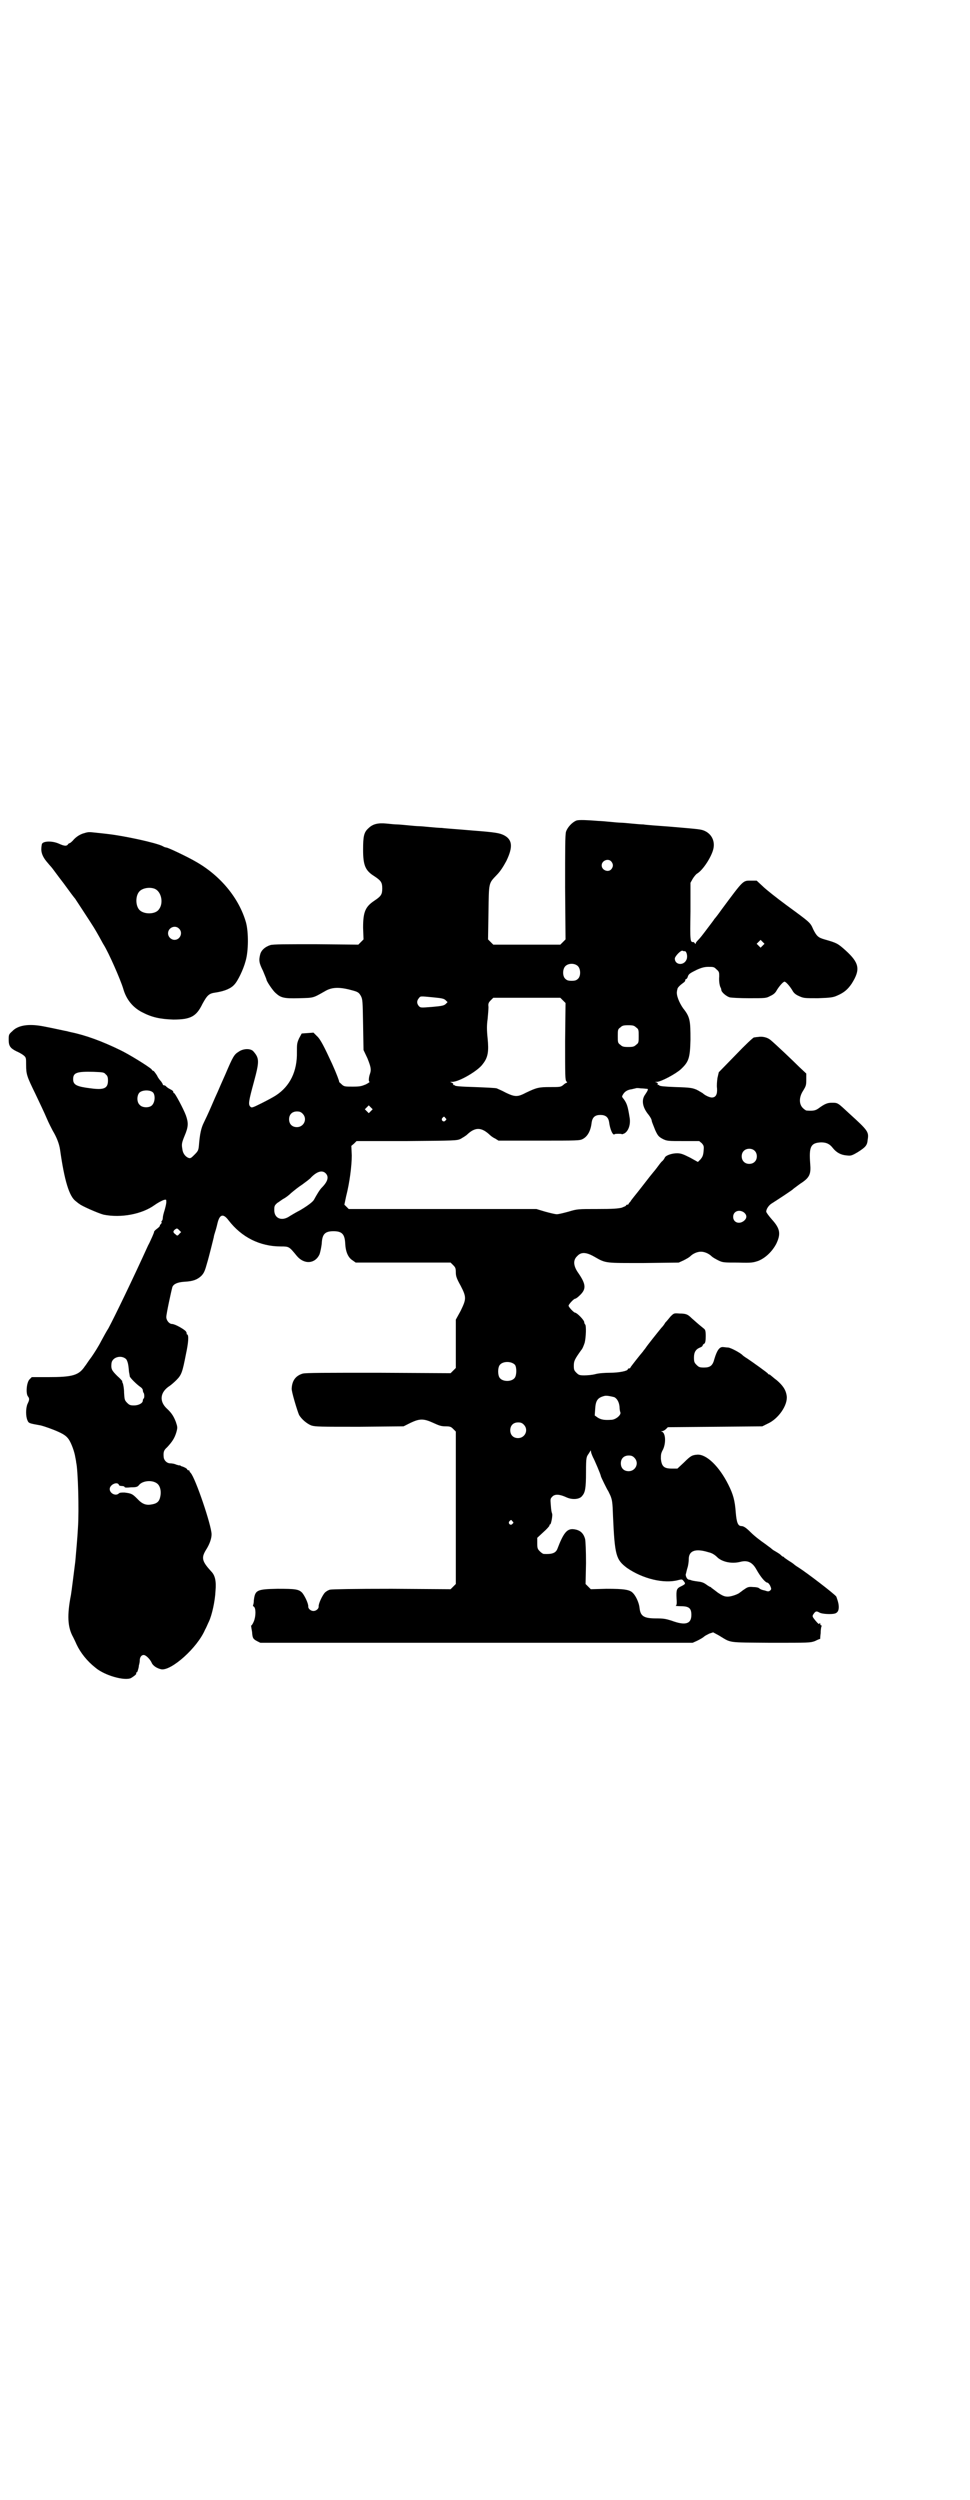 <?xml version="1.0" standalone="no"?>
<!DOCTYPE svg PUBLIC "-//W3C//DTD SVG 20010904//EN"
 "http://www.w3.org/TR/2001/REC-SVG-20010904/DTD/svg10.dtd">
<svg version="1.0" xmlns="http://www.w3.org/2000/svg"
 width="1114pt" height="2870pt" viewBox="0 0 1114 2870"
 preserveAspectRatio="xMidYMid meet">
<g transform="translate(0,2870) scale(0.5,-0.5)"
fill="#000000" stroke="none">
<path d="M1324 3856 c-10 -4 -21 -16 -24 -26 -2 -7 -2 -41 -2 -128 l1 -119 -6
-6 -6 -6 -77 0 -77 0 -6 6 -6 6 1 62 c1 70 0 66 19 86 8 8 15 19 22 32 16 33
14 50 -7 60 -9 4 -17 6 -70 10 -34 3 -65 5 -71 6 -5 0 -18 1 -28 2 -10 1 -21
2 -25 2 -4 0 -15 1 -25 2 -10 1 -21 2 -25 2 -4 0 -15 1 -24 2 -20 2 -32 -1
-42 -11 -10 -9 -12 -18 -12 -49 0 -36 5 -48 26 -61 15 -10 18 -14 18 -28 0
-14 -3 -18 -18 -28 -21 -14 -26 -26 -26 -62 l1 -27 -6 -6 -6 -6 -97 1 c-69 0
-99 0 -105 -2 -12 -4 -20 -11 -23 -20 -4 -15 -3 -21 6 -39 4 -10 8 -19 8 -20
0 -4 15 -26 21 -31 12 -11 19 -13 54 -12 35 1 31 0 61 17 16 9 34 9 65 0 10
-3 12 -5 16 -12 4 -8 4 -11 5 -66 l1 -58 9 -19 c8 -20 9 -26 6 -35 -3 -8 -4
-19 -1 -19 1 0 -3 -3 -9 -6 -10 -4 -13 -5 -30 -5 -18 0 -20 0 -26 6 -3 3 -6 5
-5 5 1 0 -6 19 -16 41 -18 39 -27 57 -35 64 l-8 8 -13 -1 -14 -1 -6 -11 c-5
-11 -5 -14 -5 -31 1 -45 -16 -79 -48 -100 -6 -4 -21 -12 -33 -18 -22 -11 -23
-11 -26 -8 -5 5 -4 12 8 56 13 48 13 55 -1 71 -6 7 -23 7 -34 -1 -10 -6 -13
-11 -30 -51 -8 -18 -16 -36 -18 -41 -2 -4 -9 -20 -15 -34 -6 -14 -14 -31 -17
-37 -6 -12 -9 -26 -11 -51 -1 -12 -2 -14 -10 -22 -7 -7 -9 -9 -13 -8 -7 2 -14
10 -15 20 -2 11 -2 14 5 31 9 21 9 30 3 47 -6 16 -25 51 -27 51 -1 0 -2 1 -2
3 0 2 -3 4 -7 6 -4 2 -8 5 -9 6 -1 2 -4 3 -5 3 -2 0 -3 1 -3 2 0 1 -2 4 -4 7
-2 2 -7 8 -9 13 -3 5 -7 10 -8 11 -2 0 -4 2 -5 4 -9 8 -53 35 -72 44 -41 20
-79 34 -113 41 -5 1 -11 3 -13 3 -9 2 -51 11 -60 12 -28 4 -50 0 -62 -13 -8
-7 -8 -8 -8 -20 0 -14 4 -19 18 -26 5 -2 12 -6 16 -9 6 -5 6 -6 6 -22 0 -22 2
-27 21 -66 9 -19 21 -44 26 -56 5 -12 12 -25 14 -29 9 -15 15 -30 17 -44 10
-71 21 -107 36 -118 4 -3 7 -6 8 -6 3 -4 44 -22 56 -25 40 -8 88 1 117 22 7 5
16 10 22 12 5 1 5 1 5 -5 0 -4 -2 -12 -4 -19 -2 -6 -4 -14 -4 -17 0 -3 -1 -6
-2 -7 -1 -1 -2 -2 -1 -3 1 -1 0 -3 -2 -5 -1 -1 -2 -3 -2 -3 1 -1 -2 -4 -6 -7
-4 -3 -7 -6 -7 -7 0 -2 -2 -6 -4 -11 -2 -4 -6 -14 -10 -21 -34 -75 -77 -164
-91 -190 -4 -6 -11 -19 -17 -30 -5 -10 -15 -26 -22 -36 -7 -9 -13 -19 -15 -21
-14 -21 -28 -25 -85 -25 l-37 0 -5 -5 c-7 -7 -9 -32 -4 -39 4 -5 4 -8 -1 -18
-4 -10 -4 -28 0 -37 3 -7 3 -7 31 -12 8 -2 28 -9 41 -15 13 -6 18 -10 23 -17
6 -9 13 -28 15 -41 1 -5 2 -10 2 -12 4 -15 7 -109 4 -151 -1 -21 -5 -64 -6
-76 -2 -16 -9 -72 -10 -77 -9 -46 -8 -74 5 -97 1 -2 5 -10 8 -17 9 -19 24 -38
43 -53 21 -18 67 -31 82 -24 8 5 13 9 12 11 -1 1 0 2 1 2 1 0 2 2 3 6 1 3 2 7
2 10 1 3 2 8 2 11 0 8 4 13 9 13 5 0 14 -9 18 -17 3 -8 13 -14 23 -16 23 -3
82 49 100 91 3 5 6 13 9 19 7 15 14 47 15 70 2 23 -1 36 -10 45 -21 23 -23 31
-12 49 9 14 13 27 13 36 0 20 -37 129 -48 141 -2 2 -3 4 -3 5 1 0 0 1 -2 1 -1
0 -3 1 -3 2 0 2 -8 6 -12 7 -1 0 -2 1 -4 2 -1 1 -2 1 -2 0 0 0 -3 1 -7 2 -4 2
-10 3 -14 3 -7 0 -14 6 -15 14 -1 12 0 16 8 23 12 13 17 21 21 34 3 11 3 12
-1 24 -5 13 -10 21 -21 31 -18 17 -15 38 7 52 3 2 10 8 15 13 12 12 14 18 22
59 6 28 7 44 3 46 -2 1 -2 2 -1 2 0 0 0 2 -2 5 -4 5 -25 17 -32 17 -6 0 -13 8
-13 16 0 7 11 58 14 69 3 7 12 11 28 12 20 1 29 5 38 13 7 7 9 13 14 31 4 13
14 54 15 58 0 2 2 9 4 15 2 6 4 15 5 19 5 19 13 21 25 5 30 -39 72 -60 120
-60 19 0 19 0 37 -22 17 -20 42 -18 52 4 2 6 4 16 5 24 1 22 7 29 27 29 20 0
26 -7 27 -29 1 -19 7 -32 17 -38 l7 -5 109 0 109 0 6 -6 c5 -5 6 -7 6 -17 0
-8 2 -14 11 -30 14 -27 13 -31 0 -58 l-11 -20 0 -55 0 -56 -6 -6 -6 -6 -166 1
c-120 0 -168 0 -174 -2 -16 -5 -24 -16 -25 -34 -1 -6 13 -52 17 -61 6 -10 18
-20 28 -24 9 -3 21 -3 111 -3 l101 1 16 8 c21 10 30 10 52 0 13 -6 18 -8 28
-8 11 0 13 -1 18 -6 l6 -6 0 -175 0 -175 -6 -6 -6 -6 -135 1 c-88 0 -137 -1
-142 -2 -4 -1 -9 -4 -12 -7 -6 -7 -15 -26 -14 -32 0 -5 -6 -10 -12 -10 -6 0
-12 5 -12 10 1 6 -8 25 -14 32 -8 8 -15 9 -57 9 -48 -1 -51 -3 -54 -27 0 -5
-1 -10 -2 -11 0 0 0 -2 2 -3 5 -3 5 -22 0 -34 -2 -5 -5 -9 -5 -9 -1 0 -2 -1
-1 -2 0 -2 1 -7 2 -13 1 -14 2 -16 11 -21 l8 -4 496 0 497 0 11 5 c6 3 13 7
15 9 2 2 8 5 12 7 l9 3 13 -7 c30 -18 17 -16 119 -17 90 0 91 0 102 4 6 3 11
5 12 5 0 0 0 6 1 13 0 7 1 14 2 16 1 1 0 2 -1 2 -1 0 -2 2 -2 4 0 2 0 2 -2 0
-1 -2 -3 0 -9 7 -8 10 -8 10 -3 17 4 5 6 5 13 1 6 -3 26 -4 34 -2 8 2 11 9 9
22 -1 6 -4 14 -5 17 -4 6 -68 55 -87 67 -5 3 -9 6 -10 7 -1 1 -5 4 -10 7 -5 3
-10 7 -12 8 -1 2 -3 3 -4 3 -1 0 -3 2 -5 4 -2 2 -7 5 -12 8 -4 2 -8 5 -10 7
-1 1 -7 5 -12 9 -13 9 -26 19 -35 28 -10 10 -16 14 -21 14 -8 0 -11 8 -13 31
-2 28 -6 42 -17 64 -21 42 -50 70 -71 69 -12 -1 -15 -2 -31 -18 l-15 -14 -13
0 c-18 0 -23 5 -25 22 0 10 0 13 5 22 7 15 6 38 -3 41 -2 0 -2 1 1 1 2 0 6 2
9 5 l4 4 109 1 108 1 12 6 c25 11 47 43 44 64 -2 14 -9 24 -23 36 -7 5 -13 11
-14 11 0 1 -2 2 -3 2 -1 0 -3 1 -3 2 -1 2 -36 27 -48 35 -5 3 -9 6 -10 7 -4 5
-28 18 -34 18 -4 0 -9 1 -11 1 -8 1 -14 -7 -20 -27 -4 -16 -10 -20 -24 -20
-10 0 -12 1 -17 6 -5 5 -6 7 -6 17 0 12 4 19 14 23 3 1 6 3 6 5 0 1 2 3 4 4 2
2 3 6 3 17 0 13 -1 15 -5 18 -15 12 -21 18 -27 23 -9 9 -13 11 -28 11 -13 1
-13 1 -21 -7 -4 -5 -9 -11 -12 -14 -2 -4 -6 -9 -9 -12 -9 -11 -33 -41 -36 -46
-2 -3 -5 -6 -6 -8 -7 -8 -29 -36 -29 -37 0 -1 -1 -2 -3 -2 -2 0 -3 -1 -3 -2 0
-4 -21 -8 -41 -8 -11 0 -26 -1 -33 -3 -7 -2 -19 -3 -26 -3 -11 0 -13 1 -18 6
-5 5 -6 7 -6 16 0 11 2 15 17 36 3 3 6 11 8 17 3 12 4 40 1 42 -1 1 -2 3 -2 5
0 5 -17 22 -21 22 -3 0 -15 13 -15 16 0 3 12 16 15 16 2 0 7 4 12 9 14 14 13
25 -6 52 -10 15 -11 28 -1 37 9 10 21 9 40 -2 26 -15 24 -14 113 -14 l80 1 11
5 c6 3 13 7 15 9 7 7 17 11 25 11 8 0 18 -4 25 -11 2 -2 9 -6 15 -9 10 -5 13
-5 45 -5 32 -1 35 0 47 4 17 7 32 22 41 39 11 23 9 35 -10 56 -7 8 -13 16 -13
18 0 6 6 15 13 19 8 5 48 31 49 33 1 1 8 6 16 12 22 14 25 22 23 46 -3 39 1
48 25 49 13 0 20 -4 27 -13 8 -10 18 -16 32 -17 9 -1 11 -1 26 8 17 11 21 15
22 28 3 18 1 21 -42 60 -27 25 -26 25 -40 25 -10 0 -16 -2 -31 -13 -7 -5 -12
-6 -27 -5 -2 0 -6 3 -9 6 -9 9 -9 25 1 40 6 10 7 12 7 25 l0 14 -16 15 c-15
15 -54 52 -66 62 -7 6 -19 9 -29 7 -3 0 -7 -1 -9 -1 -2 0 -21 -18 -42 -40
l-39 -40 -3 -13 c-1 -7 -2 -18 -1 -24 1 -14 -3 -21 -12 -21 -5 0 -16 5 -21 10
-2 1 -8 5 -14 8 -10 4 -14 5 -48 6 -26 1 -37 2 -38 4 0 1 -1 1 -3 1 -1 -1 -1
0 0 2 0 2 -1 3 -4 4 -3 0 -3 1 2 1 9 0 43 18 55 29 18 17 21 25 22 68 0 44 -1
52 -17 72 -9 13 -16 30 -14 39 0 2 1 4 1 5 0 3 6 9 13 14 3 2 5 4 5 6 0 2 1 3
2 3 1 0 3 2 4 6 2 6 6 8 20 15 11 5 18 7 27 7 12 0 13 0 19 -6 6 -5 6 -7 6
-16 -1 -11 1 -23 4 -27 0 -1 1 -3 1 -5 1 -5 12 -14 19 -16 4 -1 24 -2 45 -2
37 0 39 0 48 5 7 3 12 7 15 13 6 10 15 20 18 20 3 0 12 -10 18 -20 3 -6 8 -10
15 -13 11 -5 12 -5 44 -5 30 1 35 2 44 6 16 7 24 14 33 27 21 33 18 48 -14 77
-18 16 -20 17 -48 25 -14 4 -18 7 -26 23 -7 16 -6 15 -62 56 -23 17 -47 36
-54 43 l-14 13 -12 0 c-20 0 -17 3 -69 -67 -7 -10 -14 -19 -16 -21 -1 -2 -8
-11 -14 -19 -15 -20 -19 -25 -24 -30 -3 -3 -5 -6 -5 -7 0 -2 0 -2 -2 0 -1 2
-3 3 -3 3 -8 -1 -8 2 -7 70 l0 66 5 9 c3 5 8 11 10 12 14 8 35 41 38 59 3 17
-5 32 -20 39 -9 4 -11 4 -81 10 -28 2 -55 4 -60 5 -5 0 -17 1 -27 2 -10 1 -21
2 -25 2 -4 0 -15 1 -25 2 -10 1 -22 2 -26 2 -25 2 -45 3 -51 1z m80 -94 c5 -6
5 -12 0 -18 -7 -8 -22 -2 -22 9 0 11 15 17 22 9z m348 -193 l-5 -5 -4 4 -5 5
4 4 5 5 4 -4 5 -5 -4 -4z m-179 -13 c4 0 7 -12 4 -19 -6 -15 -27 -13 -27 2 0
5 14 20 18 18 1 -1 3 -1 5 -1z m-245 -35 c6 -7 6 -22 0 -28 -4 -4 -7 -5 -15
-5 -8 0 -11 1 -15 5 -6 6 -6 21 0 28 7 8 23 8 30 0z m-333 -71 c21 -2 25 -3
29 -7 l4 -4 -4 -4 c-4 -4 -9 -5 -32 -7 -26 -2 -26 -2 -30 2 -5 6 -5 12 0 18 4
5 2 5 33 2z m298 -7 l6 -6 -1 -88 c0 -79 0 -89 3 -92 2 -2 2 -3 1 -3 -1 0 -5
-2 -8 -5 -6 -5 -8 -5 -30 -5 -26 0 -31 -1 -56 -13 -19 -10 -25 -10 -46 0 -9 5
-19 9 -21 10 -2 1 -25 2 -50 3 -34 1 -46 2 -47 4 0 1 -1 1 -2 1 -2 -1 -2 -1
-1 1 1 1 -1 3 -3 4 -5 2 -5 2 1 2 16 0 60 26 70 41 12 15 14 29 11 59 -2 19
-2 30 0 44 1 10 2 23 2 28 -1 7 0 10 5 15 l6 6 77 0 77 0 6 -6z m168 -62 c6
-4 6 -6 6 -20 0 -14 0 -16 -6 -20 -4 -4 -7 -5 -18 -5 -11 0 -14 1 -18 5 -6 4
-6 6 -6 20 0 14 0 16 6 20 4 4 7 5 18 5 11 0 14 -1 18 -5z m-1218 -108 c4 -3
5 -7 5 -14 0 -18 -9 -22 -39 -18 -33 4 -41 8 -41 21 0 15 8 18 47 17 22 -1 24
-1 28 -6z m1243 -33 c4 0 2 -4 -4 -13 -9 -12 -7 -29 8 -47 3 -4 7 -10 7 -14 1
-4 5 -13 8 -21 6 -13 8 -15 17 -20 10 -5 12 -5 48 -5 l36 0 6 -5 c5 -6 5 -7 4
-19 -1 -10 -3 -13 -7 -18 l-6 -6 -18 10 c-16 8 -21 10 -30 10 -12 0 -26 -5
-28 -10 -1 -2 -3 -6 -7 -9 -3 -3 -8 -10 -11 -14 -3 -4 -7 -9 -8 -10 -1 -1 -13
-16 -26 -33 -13 -17 -26 -32 -27 -35 -2 -2 -4 -4 -4 -5 0 -1 -1 -2 -3 -2 -2 0
-3 -1 -3 -2 0 -1 -5 -3 -10 -5 -9 -2 -19 -3 -56 -3 -45 0 -46 0 -66 -6 -11 -3
-23 -6 -27 -6 -4 0 -16 3 -27 6 l-20 6 -215 0 -216 0 -5 5 -5 5 4 19 c8 31 13
70 13 94 l-1 22 6 5 6 6 115 0 c112 1 115 1 124 5 5 3 12 7 15 10 18 17 32 17
50 1 3 -3 9 -8 14 -10 l8 -5 93 0 c89 0 94 0 101 4 11 6 18 19 20 38 2 12 8
17 20 17 12 0 18 -5 20 -16 2 -17 9 -33 13 -28 1 1 16 1 16 0 0 -1 3 0 7 2 9
6 14 21 11 37 -4 25 -6 31 -13 41 -5 6 -5 6 -2 11 4 7 11 11 20 12 4 1 8 2 9
2 0 1 6 1 12 0 6 0 12 -1 14 -1z m-1134 -9 c5 -7 4 -22 -3 -29 -6 -6 -22 -6
-28 1 -7 6 -7 21 -1 28 7 7 26 7 32 0z m500 -42 l-5 -5 -4 4 -5 5 4 4 5 5 4
-4 5 -5 -4 -4z m-157 -6 c12 -12 3 -31 -13 -31 -11 0 -18 7 -18 18 0 11 7 18
18 18 6 0 9 -1 13 -5z m328 -10 c3 -3 3 -3 0 -6 -4 -5 -11 1 -7 6 4 4 4 4 7 0z
m710 -75 c7 -6 7 -19 1 -25 -6 -7 -19 -7 -25 -1 -7 6 -7 19 -1 25 6 7 19 7 25
1z m-985 -52 c8 -8 5 -19 -9 -33 -5 -5 -12 -17 -18 -28 -3 -5 -15 -14 -32 -24
-8 -4 -18 -10 -23 -13 -18 -13 -36 -6 -36 13 0 9 0 11 7 17 5 3 11 8 15 10 4
2 12 8 17 13 6 5 17 14 25 19 8 6 18 13 21 17 13 13 25 17 33 9z m961 -90 c7
-6 7 -13 0 -19 -11 -9 -25 -4 -25 9 0 13 14 18 25 10z m-1297 -49 c-4 -5 -5
-5 -9 -1 -6 4 -6 7 -1 11 4 3 5 3 9 -1 l5 -5 -4 -4z m-122 -288 c2 -3 4 -8 5
-16 1 -7 1 -14 2 -16 0 -2 1 -5 1 -7 0 -3 16 -19 25 -25 3 -2 5 -5 5 -7 0 -2
1 -4 1 -5 3 -2 3 -13 1 -14 -1 -1 -2 -3 -2 -5 0 -6 -10 -11 -20 -11 -9 0 -11
1 -16 6 -6 6 -6 8 -7 23 0 10 -2 20 -3 22 -1 2 -2 4 -1 4 1 0 -4 6 -12 13 -13
13 -14 16 -13 28 1 15 23 21 34 10z m893 -13 c4 -6 4 -24 -1 -30 -7 -9 -27 -9
-34 0 -5 6 -5 24 0 30 7 9 27 9 35 0z m228 -74 c6 -3 11 -11 12 -22 0 -5 1
-11 2 -13 2 -6 -11 -17 -21 -17 -15 -1 -23 0 -31 5 l-7 5 1 14 c1 21 6 27 22
31 5 1 14 -1 22 -3z m-208 -63 c12 -12 3 -31 -13 -31 -11 0 -18 7 -18 18 0 11
7 18 18 18 6 0 9 -1 13 -5z m159 -75 c3 -5 18 -40 18 -43 0 -2 15 -32 16 -33
1 -1 3 -6 6 -12 4 -10 5 -15 6 -47 4 -91 7 -100 32 -119 36 -25 85 -37 118
-28 8 2 9 2 12 -2 5 -6 5 -7 -5 -12 -11 -5 -12 -8 -11 -29 1 -12 0 -15 -2 -16
-2 0 4 -1 12 -1 19 0 24 -5 24 -20 0 -21 -14 -25 -46 -13 -13 4 -18 5 -35 5
-28 0 -36 5 -38 24 -1 11 -8 27 -15 34 -7 8 -20 10 -61 10 l-36 -1 -6 6 -6 6
1 48 c0 28 -1 50 -2 55 -4 15 -13 22 -29 23 -13 0 -21 -9 -35 -46 -4 -9 -12
-12 -31 -11 -2 0 -6 3 -9 6 -5 5 -6 7 -6 18 l0 13 14 13 c8 7 14 14 14 15 0 2
1 3 2 3 2 1 6 22 4 25 -1 3 -2 6 -3 21 -1 12 -1 13 4 18 6 6 17 5 32 -2 13 -6
30 -5 36 3 7 8 9 17 9 55 0 34 1 35 6 42 l5 8 1 -6 c1 -3 3 -8 4 -10z m95 -1
c12 -12 3 -31 -13 -31 -11 0 -18 7 -18 18 0 11 7 18 18 18 6 0 9 -1 13 -5z
m-1098 -58 c9 -5 12 -19 9 -32 -2 -10 -7 -15 -18 -17 -14 -3 -23 0 -35 13 -11
11 -13 12 -29 14 -7 0 -11 0 -13 -2 -7 -7 -21 0 -21 10 0 10 17 18 21 10 0 -2
3 -3 7 -3 3 0 6 -1 6 -2 0 -2 5 -2 15 -1 13 0 15 1 19 6 8 9 28 11 39 4z m818
-88 c3 -3 3 -3 0 -6 -4 -5 -11 1 -7 6 4 4 4 4 7 0z m450 -71 c9 -2 15 -6 22
-13 12 -10 33 -14 52 -9 16 4 27 -1 36 -17 10 -18 21 -31 26 -31 1 0 4 -3 6
-7 3 -7 3 -8 0 -11 -3 -2 -4 -3 -12 0 -6 1 -11 3 -13 5 -2 2 -8 3 -14 3 -10 1
-13 0 -20 -5 -5 -3 -9 -7 -10 -7 -3 -4 -20 -10 -28 -10 -7 0 -11 1 -23 9 -8 6
-14 11 -15 11 0 1 -1 2 -2 2 -1 0 -6 3 -10 6 -7 5 -12 6 -21 7 -7 1 -13 2 -14
3 -1 0 -3 1 -5 1 -4 1 -7 7 -7 12 1 2 2 9 4 15 2 6 3 15 3 20 0 20 16 25 45
16z"/>
<path d="M190 3826 c-8 -3 -14 -7 -20 -13 -4 -5 -9 -9 -10 -9 -1 0 -3 -1 -4
-3 -3 -4 -8 -4 -21 2 -16 7 -38 6 -39 -2 0 -1 -1 -5 -1 -8 -1 -10 3 -20 11
-30 5 -6 10 -12 12 -14 2 -2 14 -19 28 -37 13 -18 25 -34 27 -36 1 -2 8 -12
15 -23 32 -49 28 -43 40 -64 4 -7 8 -15 10 -18 12 -19 39 -81 45 -101 7 -25
22 -43 43 -54 23 -12 42 -16 72 -17 40 0 53 7 67 36 11 20 15 24 30 26 20 3
35 9 43 18 8 8 21 35 26 54 7 23 7 67 1 89 -16 56 -59 108 -116 140 -17 10
-63 32 -67 32 -1 0 -5 1 -8 3 -15 8 -90 24 -126 28 -7 1 -19 2 -27 3 -18 2
-18 2 -31 -2z m166 -127 c15 -7 20 -33 9 -47 -8 -12 -35 -12 -45 -1 -9 10 -9
32 0 42 7 8 24 11 36 6z m55 -91 c10 -9 3 -26 -10 -26 -8 0 -15 7 -15 15 0 13
16 20 25 11z"/>
</g>
</svg>
